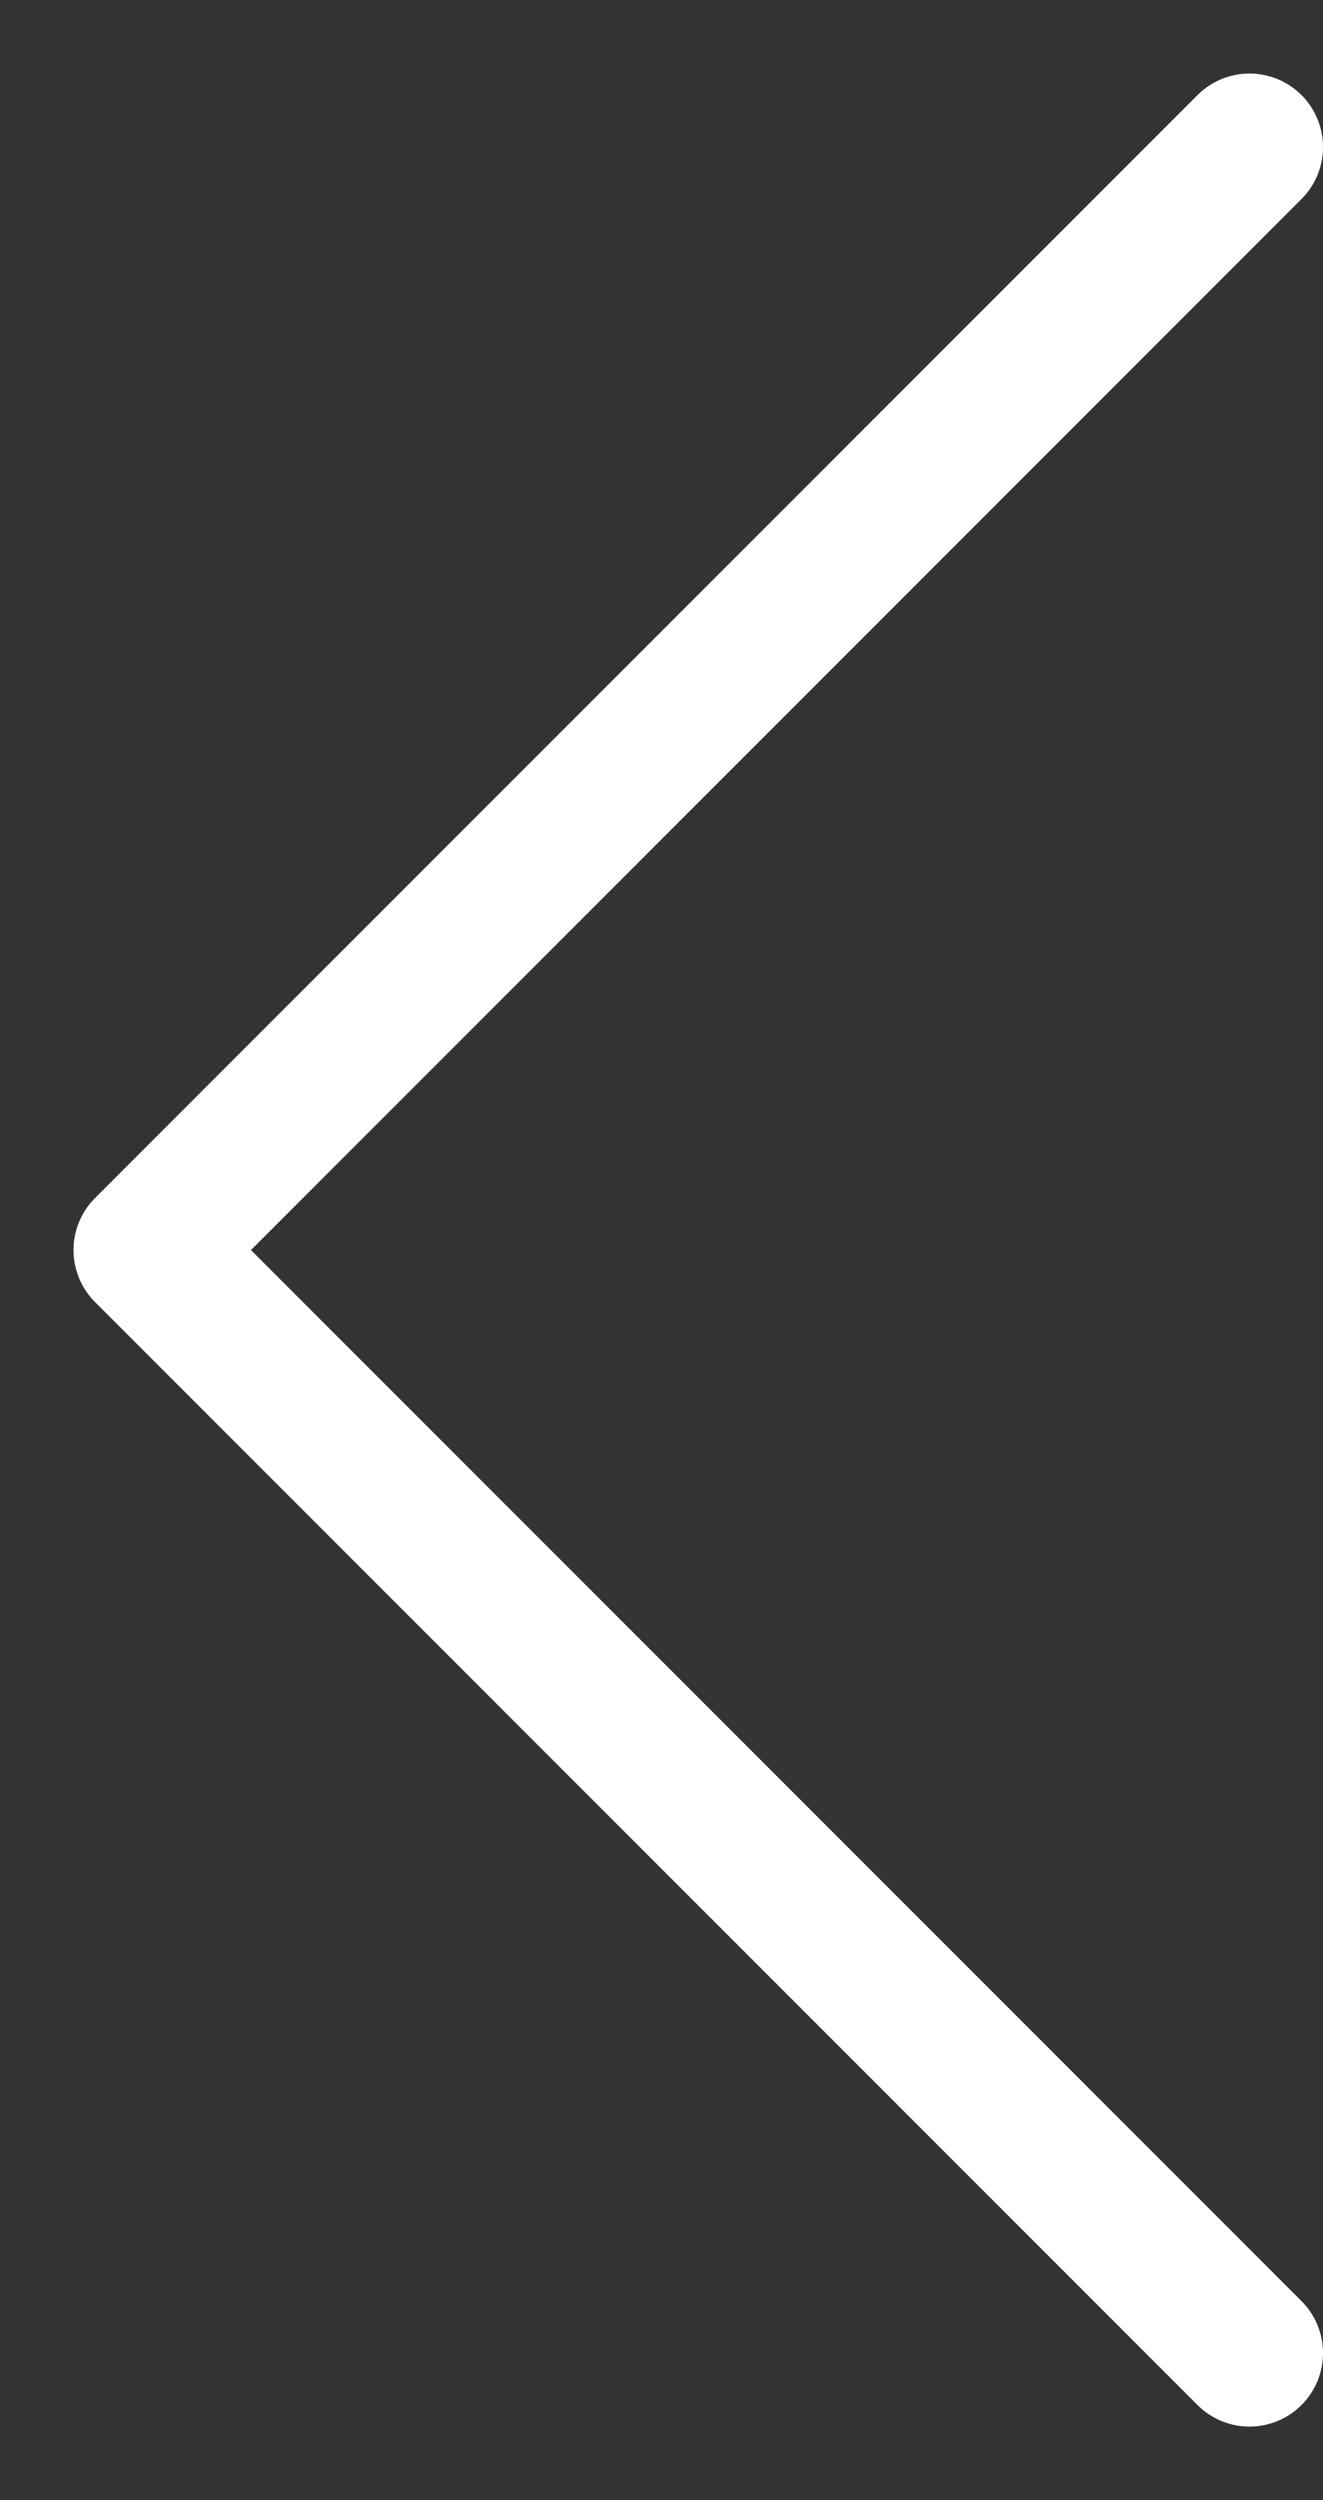 <svg width="9" height="17" viewBox="0 0 9 17" fill="none" xmlns="http://www.w3.org/2000/svg">
<rect x="0" y="0" width="9" height="17" fill="#333333" stroke="none"/>
<path d="M8.5 16L1 8.5L8.5 1" stroke="#fff" stroke-linecap="round" stroke-linejoin="round"/>
</svg>
